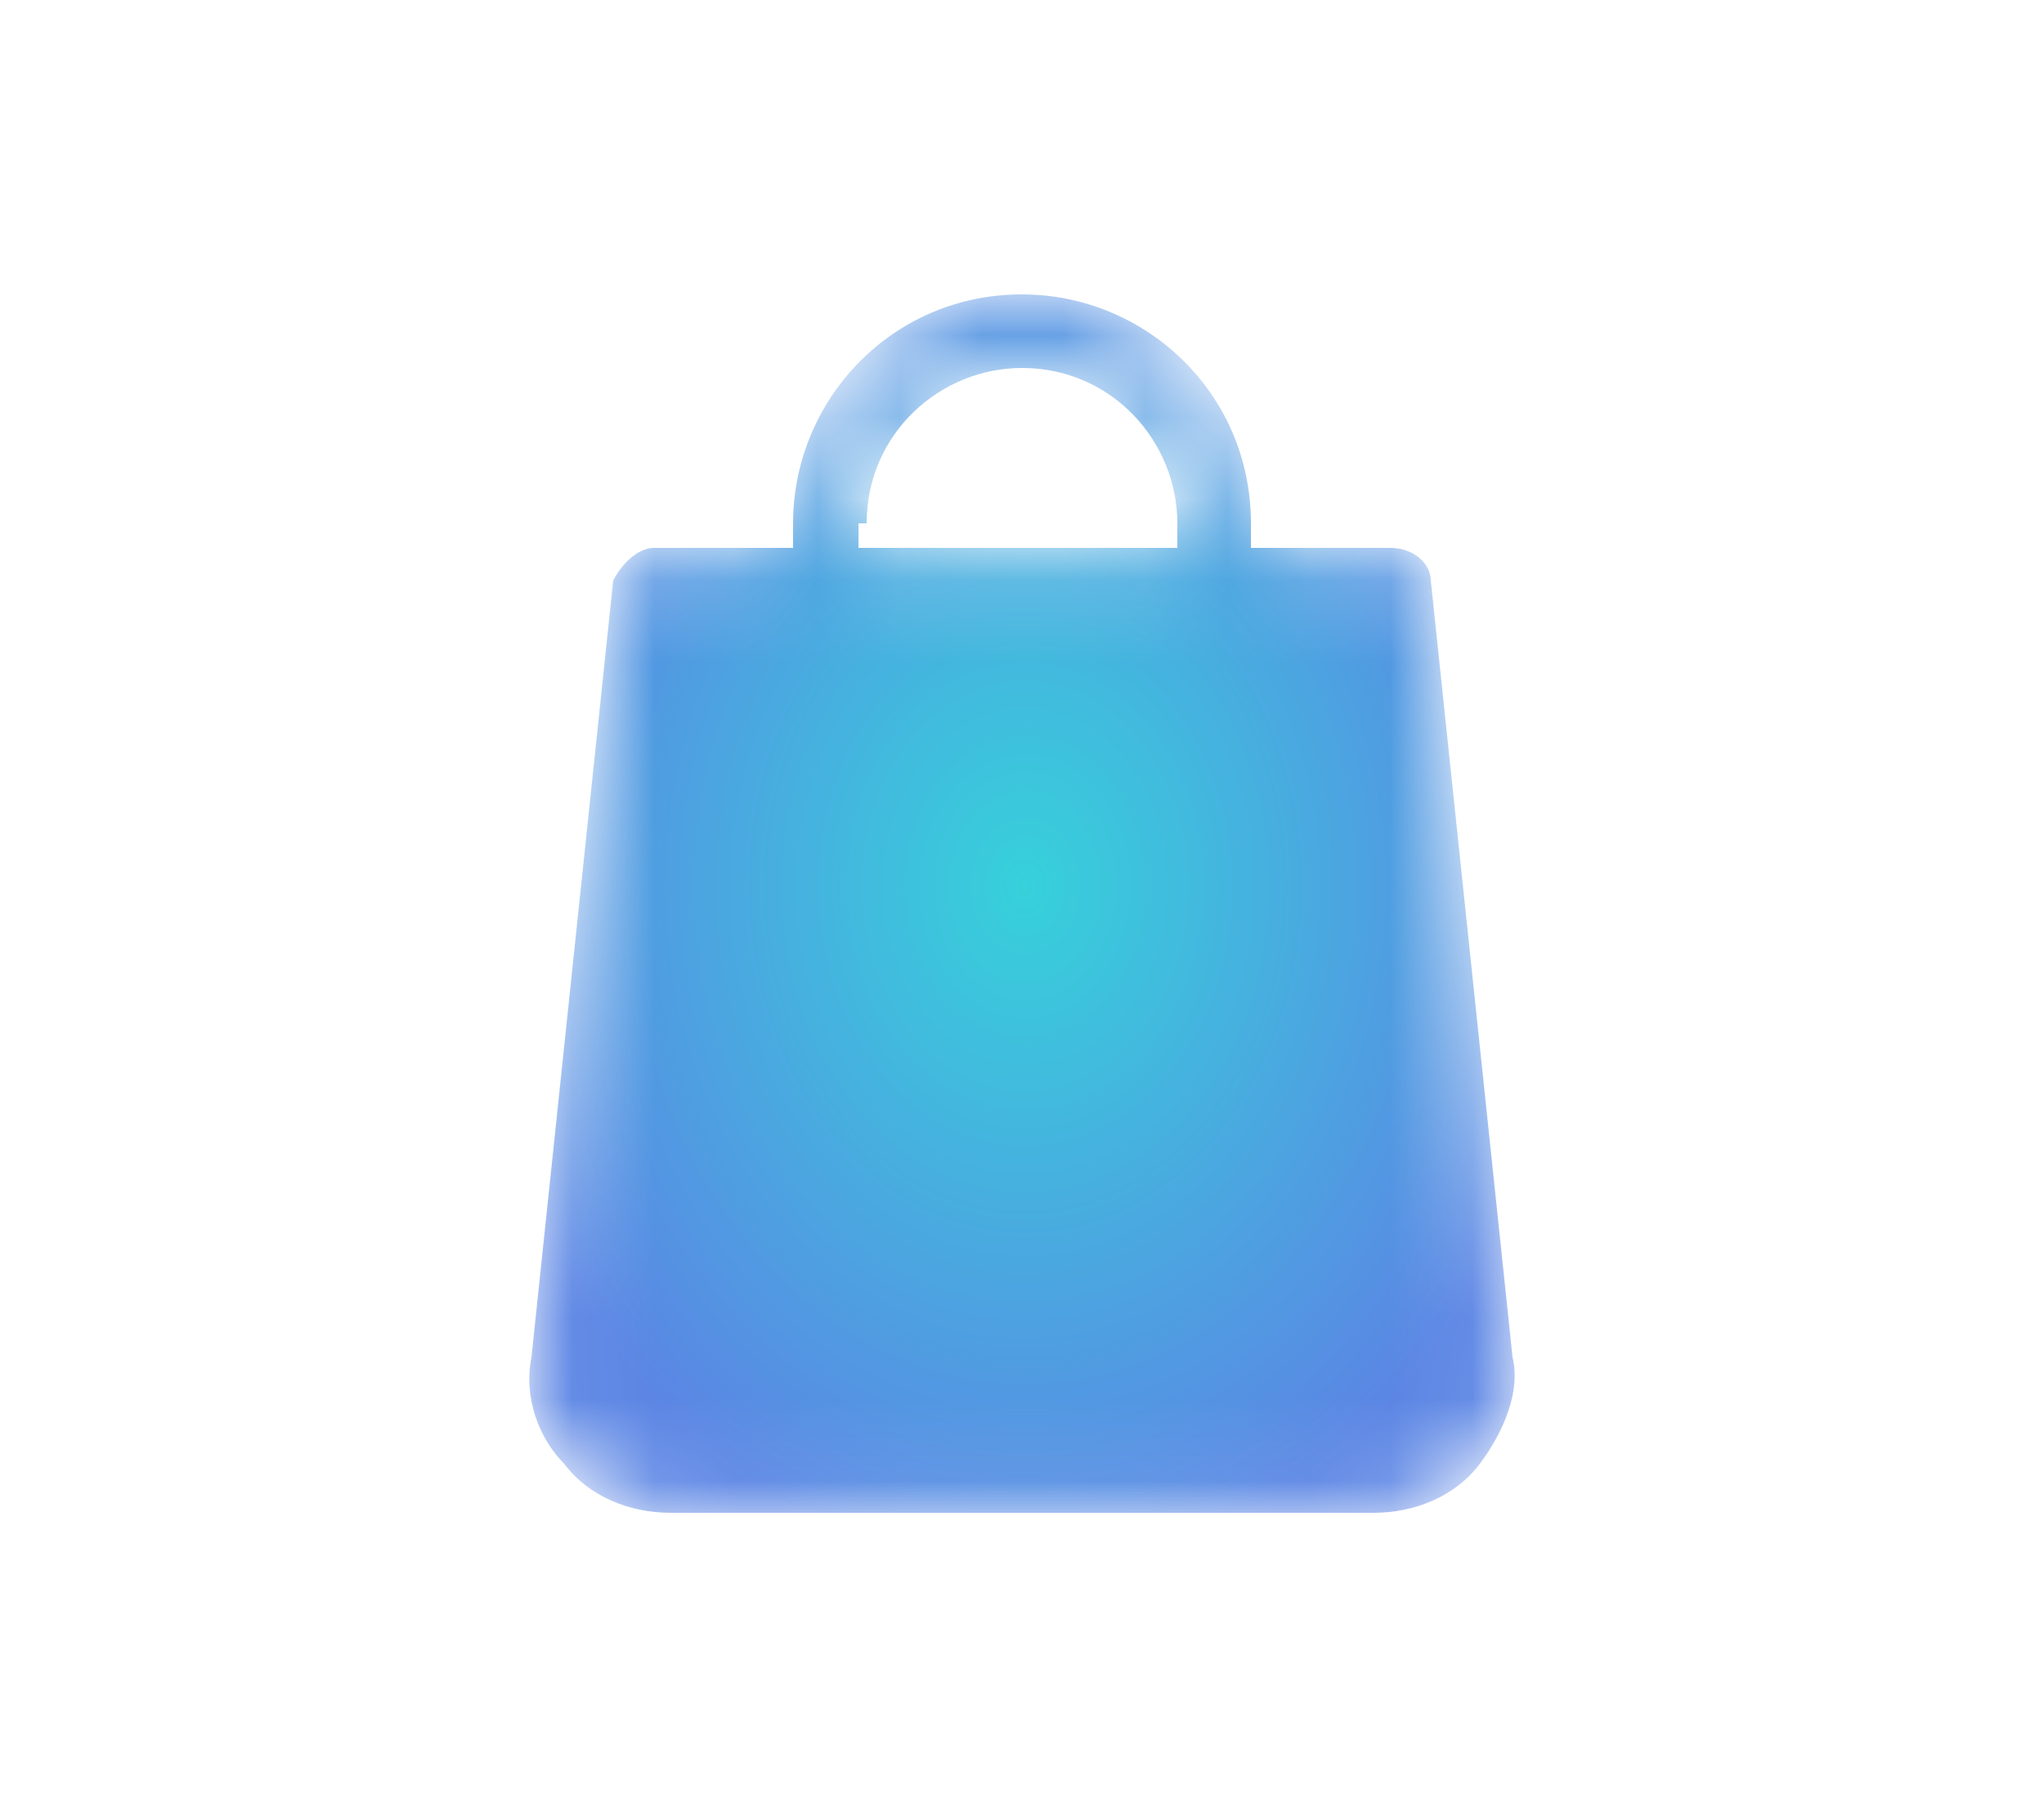 <?xml version="1.0" encoding="utf-8"?>
<!-- Generator: Adobe Illustrator 23.1.1, SVG Export Plug-In . SVG Version: 6.00 Build 0)  -->
<svg version="1.1" id="圖層_1" xmlns="http://www.w3.org/2000/svg" xmlns:xlink="http://www.w3.org/1999/xlink" x="0px" y="0px"
	 viewBox="0 0 25 22" style="enable-background:new 0 0 25 22;" xml:space="preserve">
<style type="text/css">
	.st0{fill-rule:evenodd;clip-rule:evenodd;fill:#FFFFFF;filter:url(#Adobe_OpacityMaskFilter);}
	.st1{mask:url(#mask0_2_);}
	.st2{fill-rule:evenodd;clip-rule:evenodd;fill:url(#SVGID_1_);}
</style>
<defs>
	<filter id="Adobe_OpacityMaskFilter" filterUnits="userSpaceOnUse" x="6.5" y="3.6" width="12.1" height="15">
		<feColorMatrix  type="matrix" values="1 0 0 0 0  0 1 0 0 0  0 0 1 0 0  0 0 0 1 0"/>
	</filter>
</defs>
<mask maskUnits="userSpaceOnUse" x="6.5" y="3.6" width="12.1" height="15" id="mask0_2_">
	<path class="st0" d="M9.7,6.4v0.3H8c-0.2,0-0.4,0.2-0.5,0.4l-1,9.5c-0.1,0.5,0.1,1,0.4,1.3c0.3,0.4,0.8,0.6,1.3,0.6h8.6
		c0.5,0,1-0.2,1.3-0.6c0.3-0.4,0.5-0.9,0.4-1.3l-1-9.5c0-0.2-0.2-0.4-0.5-0.4h-1.7V6.4c0-1.6-1.3-2.8-2.8-2.8
		C10.9,3.6,9.7,4.9,9.7,6.4z M10.6,6.4c0-1.1,0.9-1.9,1.9-1.9c1.1,0,1.9,0.9,1.9,1.9v0.3h-3.9V6.4z"/>
</mask>
<g class="st1">
	
		<radialGradient id="SVGID_1_" cx="-364.806" cy="557.121" r="0.712" gradientTransform="matrix(9.539 0 0 -11.826 3492.439 6599.392)" gradientUnits="userSpaceOnUse">
		<stop  offset="0" style="stop-color:#36D1DB"/>
		<stop  offset="1" style="stop-color:#5B85E4"/>
	</radialGradient>
	<path class="st2" d="M9.7,6.4v0.3H8c-0.2,0-0.4,0.2-0.5,0.4l-1,9.5c-0.1,0.5,0.1,1,0.4,1.3c0.3,0.4,0.8,0.6,1.3,0.6h8.6
		c0.5,0,1-0.2,1.3-0.6c0.3-0.4,0.5-0.9,0.4-1.3l-1-9.5c0-0.2-0.2-0.4-0.5-0.4h-1.7V6.4c0-1.6-1.3-2.8-2.8-2.8
		C10.9,3.6,9.7,4.9,9.7,6.4z M10.6,6.4c0-1.1,0.9-1.9,1.9-1.9c1.1,0,1.9,0.9,1.9,1.9v0.3h-3.9V6.4z"/>
</g>
</svg>
